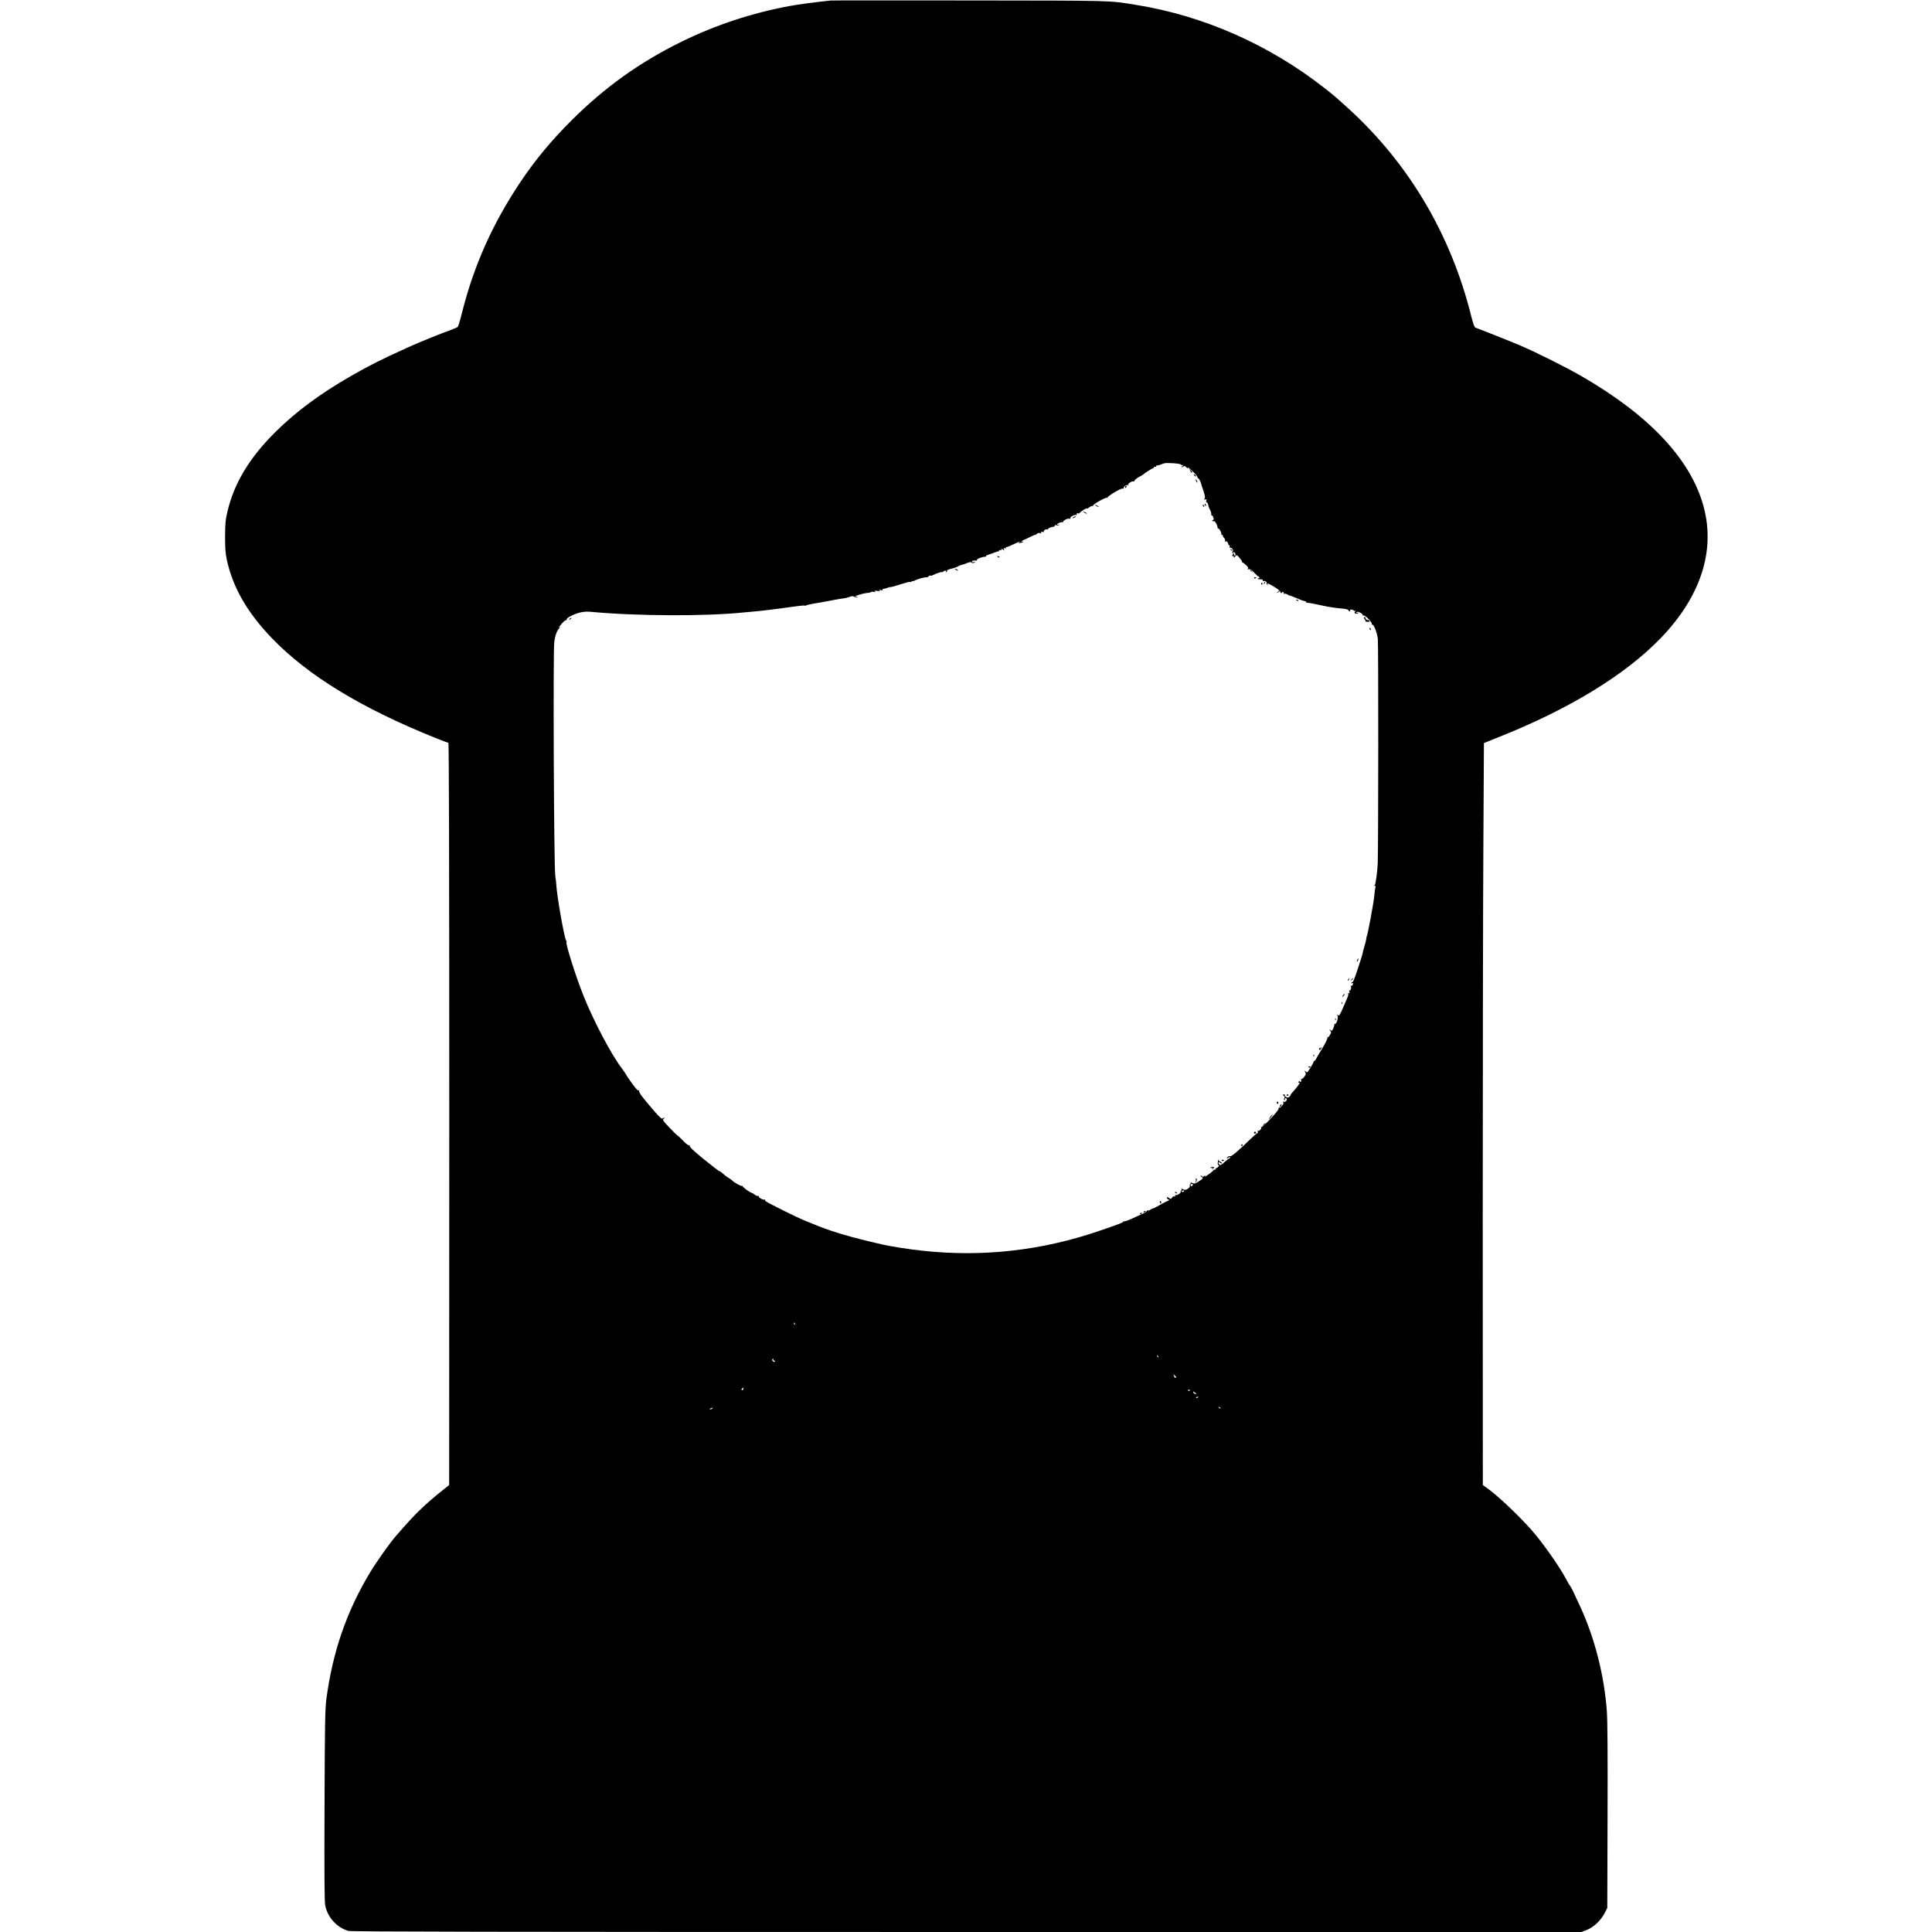 <?xml version="1.0" standalone="no"?>
<!DOCTYPE svg PUBLIC "-//W3C//DTD SVG 20010904//EN"
 "http://www.w3.org/TR/2001/REC-SVG-20010904/DTD/svg10.dtd">
<svg version="1.0" xmlns="http://www.w3.org/2000/svg"
 width="2133pt" height="2133pt" viewBox="0 0 2133 2133"
 preserveAspectRatio="xMidYMid meet">
<g transform="translate(0,2133) scale(0.1,-0.1)"
fill="#000000" stroke="none">
<path d="M9170 21324 c-190 -20 -337 -40 -450 -60 -414 -76 -817 -209 -1195
-394 -462 -227 -849 -504 -1216 -870 -228 -228 -401 -437 -567 -685 -304 -456
-510 -916 -640 -1433 -21 -84 -43 -157 -48 -161 -5 -5 -34 -18 -64 -29 -148
-54 -363 -141 -490 -199 -296 -134 -417 -195 -630 -317 -340 -196 -605 -392
-835 -621 -281 -280 -450 -560 -523 -869 -23 -97 -26 -132 -27 -281 0 -128 5
-191 19 -255 67 -308 227 -585 501 -869 400 -414 991 -773 1812 -1102 67 -27
127 -49 133 -49 7 0 10 -1258 10 -4097 l-1 -4098 -67 -54 c-113 -90 -174 -143
-255 -221 -68 -65 -115 -115 -272 -295 -59 -68 -209 -279 -276 -390 -263 -436
-416 -880 -486 -1405 -14 -108 -17 -270 -20 -1170 -3 -763 -1 -1061 7 -1105
26 -132 128 -246 256 -283 32 -9 1596 -12 6827 -12 l6786 0 58 22 c73 27 155
103 197 183 l31 60 3 1010 c2 690 0 1059 -8 1165 -29 395 -134 805 -293 1151
-87 187 -100 215 -112 229 -7 8 -27 42 -44 75 -72 137 -257 400 -378 538 -134
153 -366 374 -482 458 l-60 44 -1 2965 c0 1631 3 3474 7 4096 l6 1130 171 69
c775 309 1391 686 1780 1089 441 457 606 961 475 1451 -140 521 -598 1010
-1354 1445 -171 98 -490 258 -670 335 -92 40 -443 179 -496 198 -11 4 -26 45
-48 134 -224 895 -686 1675 -1351 2282 -149 135 -164 148 -265 227 -612 480
-1333 799 -2082 920 -309 50 -227 47 -1833 49 -828 1 -1521 1 -1540 -1z m3868
-5123 c2 -6 8 -9 13 -5 5 3 9 0 9 -5 0 -6 -5 -11 -12 -11 -6 0 -8 -3 -5 -6 4
-4 13 -1 21 5 11 10 19 7 37 -11 12 -13 19 -17 15 -10 -14 23 5 12 54 -34 28
-26 50 -53 50 -60 0 -8 4 -14 9 -14 8 0 29 -43 35 -71 2 -8 6 -21 9 -29 28
-76 36 -114 26 -127 -10 -11 -8 -12 6 -7 15 6 17 3 13 -14 -4 -12 -2 -20 2
-17 8 5 19 -18 24 -49 1 -6 9 -24 18 -41 8 -16 13 -36 11 -42 -3 -7 0 -13 5
-13 11 0 23 -26 21 -45 -1 -5 -5 -9 -11 -7 -5 1 -7 -2 -3 -7 3 -6 11 -8 18 -5
12 4 41 -49 40 -73 0 -7 2 -11 6 -8 11 6 43 -54 35 -67 -4 -7 -3 -8 4 -4 7 4
12 1 12 -7 0 -8 7 -20 15 -27 9 -7 13 -22 10 -34 -3 -12 -2 -15 1 -8 7 16 34
-3 34 -24 0 -8 5 -14 11 -14 6 0 8 -7 5 -17 -4 -10 -4 -14 0 -10 4 4 16 0 26
-9 13 -12 15 -21 7 -30 -7 -8 -7 -14 1 -19 8 -5 7 -11 -1 -21 -10 -12 -10 -15
2 -12 8 2 13 -4 11 -12 -1 -10 3 -8 15 6 17 20 17 20 48 -15 16 -19 29 -38 28
-43 -2 -4 0 -8 5 -8 4 0 22 -13 39 -29 22 -20 28 -32 21 -39 -8 -8 -5 -9 9 -6
14 4 31 -7 60 -39 23 -25 44 -43 46 -41 3 3 7 -2 11 -11 3 -9 2 -13 -3 -10 -5
3 -12 1 -15 -3 -3 -5 9 -8 27 -8 22 1 31 -3 29 -12 -1 -8 2 -11 8 -7 13 8 42
-14 35 -25 -3 -5 0 -12 6 -16 8 -4 9 -3 5 4 -12 20 2 14 75 -29 39 -24 68 -47
65 -54 -2 -6 2 -12 10 -12 7 0 11 4 8 9 -3 4 2 5 10 2 9 -3 13 -11 9 -17 -3
-6 -1 -7 6 -3 6 4 23 0 36 -8 14 -9 25 -14 25 -12 0 3 28 -8 63 -23 34 -16 77
-32 95 -36 19 -4 30 -11 26 -17 -4 -6 -3 -9 2 -5 10 5 24 3 188 -32 54 -12
137 -24 183 -28 57 -4 87 -11 90 -20 3 -7 9 -13 15 -13 5 0 6 5 3 10 -3 6 3
10 14 10 11 0 23 -5 26 -10 4 -6 12 -7 18 -3 8 4 8 2 -1 -9 -10 -13 -10 -17 4
-22 10 -4 22 -2 28 4 8 8 5 9 -9 4 -16 -5 -17 -4 -9 5 9 10 18 9 43 -4 17 -9
29 -20 26 -25 -3 -6 0 -7 7 -5 19 7 103 -80 93 -96 -5 -8 -4 -10 3 -5 17 10
53 -78 64 -156 7 -51 6 -2284 -1 -2477 -4 -97 -23 -236 -33 -243 -10 -6 -10
-8 1 -8 8 0 11 -6 7 -17 -4 -9 -9 -47 -12 -84 -5 -72 -76 -454 -84 -454 -1 0
-3 -12 -5 -28 -2 -15 -11 -53 -21 -85 -9 -31 -18 -64 -19 -72 -1 -9 -9 -38
-18 -65 -9 -28 -32 -97 -51 -155 -19 -58 -38 -104 -42 -102 -5 2 -10 -2 -13
-9 -2 -7 1 -9 8 -5 13 8 14 4 5 -18 -3 -9 -11 -13 -17 -9 -6 3 -7 1 -3 -6 9
-14 -2 -53 -14 -46 -4 3 -6 -5 -2 -17 4 -16 2 -19 -8 -13 -9 5 -11 4 -6 -3 4
-7 1 -26 -7 -44 -8 -18 -31 -72 -52 -121 -33 -75 -40 -86 -53 -75 -13 11 -14
10 -5 -6 12 -21 -13 -100 -29 -90 -5 3 -7 2 -6 -3 4 -13 -20 -73 -29 -73 -5 0
-15 6 -23 13 -8 6 -6 2 3 -9 17 -21 17 -23 -2 -54 -12 -21 -21 -27 -24 -19 -2
8 -3 5 -1 -6 2 -11 -21 -61 -54 -114 -31 -51 -64 -106 -72 -122 -9 -17 -18
-27 -21 -24 -3 3 -6 -1 -6 -8 0 -10 -45 -85 -69 -116 -2 -2 -11 2 -20 10 -16
13 -16 12 -4 -7 11 -18 10 -25 -10 -52 -13 -17 -28 -28 -33 -25 -6 3 -7 1 -3
-5 4 -7 4 -17 0 -23 -5 -8 -9 -8 -14 1 -5 8 -9 7 -13 -5 -4 -9 -3 -13 3 -10
20 12 9 -9 -27 -54 -20 -25 -41 -50 -48 -56 -6 -5 -14 -18 -18 -28 -4 -9 -13
-20 -22 -23 -16 -7 -48 13 -40 25 2 4 -2 8 -10 8 -13 0 -13 -3 0 -17 10 -12
12 -19 4 -27 -8 -8 -7 -13 2 -18 7 -5 10 -4 5 3 -3 6 -2 13 3 16 5 4 13 2 16
-4 10 -16 -15 -42 -33 -35 -11 4 -12 2 -5 -7 8 -10 2 -21 -19 -43 -17 -16 -27
-23 -23 -15 5 9 4 12 -1 7 -5 -5 -9 -14 -9 -22 0 -19 -176 -205 -188 -198 -6
3 -7 1 -3 -5 8 -13 -22 -44 -35 -37 -5 4 -6 -1 -3 -9 3 -9 2 -16 -3 -16 -6 0
-46 -35 -89 -77 -118 -116 -201 -186 -213 -178 -6 3 -18 -1 -27 -9 -8 -9 -12
-16 -7 -16 5 0 14 5 21 12 9 9 12 9 12 0 0 -7 -3 -12 -7 -12 -5 0 -28 -18 -53
-40 -39 -35 -46 -38 -59 -25 -19 19 -7 32 14 15 9 -8 15 -8 15 -2 0 6 -9 14
-20 17 -12 4 -17 11 -14 18 4 7 3 8 -2 4 -12 -12 -14 -68 -1 -60 5 3 8 0 5 -8
-3 -8 -14 -19 -26 -25 -12 -6 -19 -14 -14 -19 4 -5 1 -5 -5 -1 -7 4 -13 3 -13
-1 0 -9 -85 -73 -97 -73 -3 0 -2 6 3 13 5 7 1 5 -8 -5 -10 -11 -19 -14 -23 -8
-3 5 -12 10 -18 10 -7 0 -4 -5 6 -11 25 -15 22 -21 -29 -53 -39 -25 -49 -27
-70 -17 -14 6 -23 7 -19 2 3 -5 1 -12 -4 -16 -6 -3 -8 -12 -5 -19 6 -15 -36
-46 -57 -43 -8 2 -20 7 -28 11 -9 6 -12 5 -7 -2 3 -6 2 -13 -4 -17 -6 -4 -8
-10 -5 -15 7 -11 -43 -42 -57 -34 -7 4 -8 3 -4 -4 6 -11 0 -14 -21 -11 -3 0
-10 -7 -15 -16 -9 -15 -12 -15 -33 -1 -21 14 -23 14 -20 -2 1 -9 8 -16 15 -14
6 1 9 -2 5 -8 -3 -5 -10 -10 -15 -10 -4 0 -40 -18 -79 -41 -39 -22 -77 -42
-85 -43 -8 -1 -21 -8 -30 -15 -8 -7 -21 -9 -27 -5 -7 4 -9 3 -6 -3 3 -5 -17
-20 -46 -33 -29 -13 -85 -39 -125 -57 -40 -19 -78 -31 -85 -27 -7 4 -9 3 -4
-1 7 -9 -41 -28 -273 -107 -632 -216 -1285 -289 -1945 -217 -144 15 -346 47
-445 69 -339 78 -539 136 -715 207 -60 25 -132 54 -160 65 -56 22 -378 182
-406 202 -11 7 -16 16 -11 21 4 5 1 5 -5 1 -16 -9 -74 24 -66 37 3 6 1 7 -6 3
-6 -4 -23 2 -37 13 -15 12 -30 21 -34 21 -17 0 -108 68 -102 76 4 4 1 4 -5 0
-11 -6 -95 42 -113 64 -3 3 -21 16 -40 28 -19 11 -47 33 -62 47 -15 14 -29 24
-32 23 -4 -3 -78 54 -190 145 -108 89 -147 127 -141 137 3 6 0 7 -7 5 -8 -3
-36 18 -66 50 -29 30 -55 55 -58 55 -4 0 -45 39 -91 88 -74 78 -81 88 -66 100
9 6 12 12 7 12 -6 0 -15 -5 -20 -10 -7 -7 -36 19 -87 78 -135 156 -177 211
-171 230 4 12 3 13 -3 4 -7 -9 -26 9 -69 68 -32 44 -66 93 -74 109 -9 15 -29
45 -46 67 -110 141 -315 529 -423 802 -84 210 -200 577 -187 590 3 3 2 10 -3
16 -21 25 -105 506 -110 626 0 8 -5 51 -11 95 -15 116 -25 2469 -11 2575 11
81 31 134 60 158 12 10 12 12 1 6 -13 -7 -13 -6 -1 12 34 45 65 73 74 67 6 -3
7 -1 3 5 -9 15 67 58 139 77 38 10 80 14 115 11 515 -49 1287 -52 1710 -7 47
5 92 9 100 9 24 0 283 31 424 52 71 10 133 17 138 14 4 -3 14 -2 21 3 6 4 46
13 87 20 41 6 125 21 185 33 61 12 124 22 142 24 18 2 46 9 63 16 25 11 35 10
55 0 14 -7 28 -10 32 -7 3 4 -1 7 -11 7 -54 0 72 42 134 45 8 0 21 4 28 9 7 4
22 4 35 1 18 -5 19 -4 7 5 -12 9 -6 10 25 6 30 -4 36 -3 25 5 -11 8 -8 9 13 4
20 -4 27 -2 22 5 -4 7 -1 10 6 9 8 -1 27 3 42 9 15 7 31 11 35 10 7 -2 51 10
156 43 33 11 62 17 64 14 3 -3 11 0 19 6 7 6 13 8 13 4 0 -4 6 -3 13 2 19 15
125 45 136 39 5 -3 14 1 21 9 7 8 16 12 21 10 4 -3 16 -1 26 4 34 18 103 41
103 34 0 -4 5 -2 12 5 15 15 42 16 32 0 -4 -7 -3 -8 5 -4 6 4 9 11 6 16 -3 4
19 14 48 21 28 6 61 18 72 25 12 8 30 15 40 17 11 2 27 7 35 10 52 22 68 25
78 15 7 -7 16 -6 29 1 16 11 16 11 -4 6 -14 -4 -23 -2 -23 4 0 11 20 15 49 12
7 -2 10 2 7 8 -6 10 65 36 91 34 7 0 11 3 8 7 -2 4 14 13 37 19 23 7 53 18 67
24 14 5 29 10 34 9 4 -1 7 3 7 9 0 6 7 8 16 5 8 -3 12 -2 9 4 -9 14 9 12 24
-2 10 -11 11 -9 5 6 -6 16 -4 18 10 13 10 -4 15 -3 11 3 -3 6 0 10 8 10 7 0
41 14 75 30 62 30 91 39 62 20 -11 -8 -7 -9 15 -4 37 8 45 14 19 14 -12 0 -7
6 16 17 19 8 56 26 83 39 26 14 47 22 47 18 0 -3 7 2 16 11 10 10 24 13 36 9
15 -4 18 -3 13 7 -6 9 -2 11 13 7 12 -4 20 -3 17 2 -7 11 22 33 35 25 5 -3 10
-2 10 3 0 10 33 24 59 26 8 1 16 7 19 14 3 9 8 10 16 3 8 -6 17 -6 26 1 12 8
12 9 -2 4 -10 -3 -18 -2 -18 3 0 12 50 32 63 25 7 -4 9 -4 5 1 -12 12 49 46
68 38 11 -4 15 -2 11 5 -9 13 51 45 66 35 5 -3 7 -1 4 4 -4 6 0 14 9 17 10 4
13 2 8 -7 -4 -6 3 -2 15 10 23 24 81 58 81 48 0 -4 12 3 26 14 15 11 31 18 38
14 6 -3 8 -2 3 2 -10 12 140 98 156 89 6 -4 9 -4 5 1 -11 11 150 108 168 101
8 -3 13 -2 10 3 -8 13 31 44 45 35 8 -4 10 -3 5 4 -7 12 47 46 57 36 3 -3 10
3 15 13 6 10 28 27 49 38 21 11 40 22 43 25 16 16 100 70 109 70 6 0 11 5 11
11 0 6 7 8 16 5 8 -3 12 -2 9 4 -3 6 1 11 9 11 18 2 25 3 46 12 8 3 22 8 30
11 26 10 184 -1 188 -13z m602 -994 c0 -18 -15 -17 -15 1 0 4 -4 13 -8 19 -6
9 -3 11 7 7 9 -3 16 -15 16 -27z m-470 -6955 c0 -13 -12 -22 -22 -16 -10 6 -1
24 13 24 5 0 9 -4 9 -8z m-96 -74 c-3 -4 -12 -8 -20 -8 -8 0 -13 4 -10 8 3 5
12 9 20 9 8 0 13 -4 10 -9z m-4296 -1473 c-3 -3 -9 2 -12 12 -6 14 -5 15 5 6
7 -7 10 -15 7 -18z m4010 -360 c-3 -3 -9 2 -12 12 -6 14 -5 15 5 6 7 -7 10
-15 7 -18z m-4250 -27 c-2 -7 3 -12 10 -10 8 1 11 -2 7 -8 -5 -8 -11 -8 -21 1
-7 6 -11 15 -8 20 8 13 14 11 12 -3z m4448 -195 c-7 -7 -21 -4 -21 5 0 4 -4
14 -9 22 -6 9 -1 7 12 -4 12 -11 20 -21 18 -23z m-4779 -126 c0 -8 -6 -14 -14
-14 -9 0 -10 4 -2 14 6 7 12 13 14 13 1 0 2 -6 2 -13z m4933 -13 c0 -8 -19
-13 -24 -6 -3 5 1 9 9 9 8 0 15 -2 15 -3z m69 -41 c2 -2 -3 -3 -11 -3 -9 0
-19 7 -22 16 -6 15 -4 15 11 3 10 -7 20 -15 22 -16z m21 -37 c0 -2 -7 -7 -16
-10 -8 -3 -12 -2 -9 4 6 10 25 14 25 6z m245 -124 c-3 -3 -11 0 -18 7 -9 10
-8 11 6 5 10 -3 15 -9 12 -12z m-5610 -2 c-3 -5 -14 -10 -23 -9 -14 0 -13 2 3
9 27 11 27 11 20 0z"/>
<path d="M13137 16139 c6 -6 10 -17 9 -23 -2 -6 -1 -8 1 -3 3 4 10 4 16 0 7
-3 3 3 -7 15 -11 12 -22 22 -25 22 -3 0 0 -5 6 -11z"/>
<path d="M13180 16091 c0 -10 19 -25 25 -20 1 2 -3 10 -11 17 -8 7 -14 8 -14
3z"/>
<path d="M13200 16035 c0 -5 5 -17 10 -25 5 -8 10 -10 10 -5 0 6 -5 17 -10 25
-5 8 -10 11 -10 5z"/>
<path d="M12427 15963 c-4 -3 -7 -11 -7 -17 0 -6 5 -5 12 2 6 6 9 14 7 17 -3
3 -9 2 -12 -2z"/>
<path d="M13300 15761 c0 -6 4 -13 10 -16 6 -3 7 1 4 9 -7 18 -14 21 -14 7z"/>
<path d="M12090 15756 c0 -3 9 -10 20 -16 11 -6 20 -8 20 -6 0 3 -9 10 -20 16
-11 6 -20 8 -20 6z"/>
<path d="M13280 15751 c0 -6 4 -13 10 -16 6 -3 7 1 4 9 -7 18 -14 21 -14 7z"/>
<path d="M11964 15676 c11 -9 24 -16 30 -16 12 0 7 5 -24 19 -24 11 -24 11 -6
-3z"/>
<path d="M11850 15620 c-8 -5 -10 -10 -5 -10 6 0 17 5 25 10 8 5 11 10 5 10
-5 0 -17 -5 -25 -10z"/>
<path d="M13587 15259 c7 -7 15 -10 18 -7 3 3 -2 9 -12 12 -14 6 -15 5 -6 -5z"/>
<path d="M11010 15186 c0 -2 7 -7 16 -10 8 -3 12 -2 9 4 -6 10 -25 14 -25 6z"/>
<path d="M10550 15040 c8 -5 20 -10 25 -10 6 0 3 5 -5 10 -8 5 -19 10 -25 10
-5 0 -3 -5 5 -10z"/>
<path d="M13800 15036 c0 -2 8 -10 18 -17 15 -13 16 -12 3 4 -13 16 -21 21
-21 13z"/>
<path d="M13846 14948 c3 -5 10 -6 15 -3 13 9 11 12 -6 12 -8 0 -12 -4 -9 -9z"/>
<path d="M13956 14893 c-6 -14 -5 -15 5 -6 7 7 10 15 7 18 -3 3 -9 -2 -12 -12z"/>
<path d="M13925 14891 c-3 -5 -2 -12 3 -15 5 -3 9 1 9 9 0 17 -3 19 -12 6z"/>
<path d="M14104 14794 c-18 -14 -18 -15 4 -4 12 6 22 13 22 15 0 8 -5 6 -26
-11z"/>
<path d="M14310 14706 c0 -2 7 -7 16 -10 8 -3 12 -2 9 4 -6 10 -25 14 -25 6z"/>
<path d="M15066 14495 c8 -12 12 -24 10 -26 -2 -2 9 -4 24 -4 22 -1 27 2 18
12 -5 7 -14 11 -18 8 -9 -6 -32 19 -25 27 3 2 -1 5 -9 5 -12 0 -12 -3 0 -22z"/>
<path d="M6290 14500 c-9 -6 -10 -10 -3 -10 6 0 15 5 18 10 8 12 4 12 -15 0z"/>
<path d="M15120 14391 c0 -6 4 -13 10 -16 6 -3 7 1 4 9 -7 18 -14 21 -14 7z"/>
<path d="M14986 10735 c-9 -26 -7 -32 5 -12 6 10 9 21 6 23 -2 3 -7 -2 -11
-11z"/>
<path d="M14885 10519 c-4 -6 -5 -12 -2 -15 2 -3 7 2 10 11 7 17 1 20 -8 4z"/>
<path d="M14919 10513 c-13 -16 -12 -17 4 -4 16 13 21 21 13 21 -2 0 -10 -8
-17 -17z"/>
<path d="M14830 10345 c-7 -9 -11 -17 -9 -20 3 -2 10 5 17 15 14 24 10 26 -8
5z"/>
<path d="M14811 10254 c0 -11 3 -14 6 -6 3 7 2 16 -1 19 -3 4 -6 -2 -5 -13z"/>
<path d="M14741 10074 c0 -11 3 -14 6 -6 3 7 2 16 -1 19 -3 4 -6 -2 -5 -13z"/>
<path d="M14563 9753 c1 -17 4 -19 14 -11 7 6 13 16 13 22 0 6 -4 5 -9 -3 -7
-11 -9 -11 -14 0 -3 8 -4 4 -4 -8z"/>
<path d="M14501 9674 c0 -11 3 -14 6 -6 3 7 2 16 -1 19 -3 4 -6 -2 -5 -13z"/>
<path d="M14446 9548 c3 -5 10 -6 15 -3 13 9 11 12 -6 12 -8 0 -12 -4 -9 -9z"/>
<path d="M14206 9242 c-3 -5 1 -9 9 -9 8 0 12 4 9 9 -3 4 -7 8 -9 8 -2 0 -6
-4 -9 -8z"/>
<path d="M14097 9153 c3 -7 6 -13 8 -13 2 0 5 6 8 13 3 8 -1 14 -8 14 -7 0
-11 -6 -8 -14z"/>
<path d="M14137 9133 c-4 -3 -7 -11 -7 -17 0 -6 5 -5 12 2 6 6 9 14 7 17 -3 3
-9 2 -12 -2z"/>
<path d="M14028 9005 c-25 -34 -22 -43 3 -11 12 15 20 29 18 31 -2 1 -12 -7
-21 -20z"/>
<path d="M13949 8913 c-13 -16 -12 -17 4 -4 9 7 17 15 17 17 0 8 -8 3 -21 -13z"/>
<path d="M13846 8831 c-4 -5 -2 -12 3 -15 5 -4 12 -2 15 3 4 5 2 12 -3 15 -5
4 -12 2 -15 -3z"/>
<path d="M13705 8691 c-3 -5 -2 -12 3 -15 5 -3 9 1 9 9 0 17 -3 19 -12 6z"/>
<path d="M13490 8516 c7 -7 13 -7 20 0 6 6 3 10 -10 10 -13 0 -16 -4 -10 -10z"/>
<path d="M13365 8439 c-4 -5 2 -6 11 -2 12 4 15 3 10 -5 -10 -16 -1 -15 12 1
8 10 6 13 -8 14 -11 1 -22 -2 -25 -8z"/>
<path d="M13203 8306 c3 -7 0 -20 -6 -27 -10 -11 -9 -11 5 0 15 11 15 41 1 41
-3 0 -3 -6 0 -14z"/>
<path d="M12970 8166 c0 -2 7 -7 16 -10 8 -3 12 -2 9 4 -6 10 -25 14 -25 6z"/>
<path d="M12806 8055 c4 -8 8 -15 10 -15 2 0 4 7 4 15 0 8 -4 15 -10 15 -5 0
-7 -7 -4 -15z"/>
<path d="M12625 7950 c-3 -6 1 -7 9 -4 18 7 21 14 7 14 -6 0 -13 -4 -16 -10z"/>
<path d="M12585 7930 c-3 -6 1 -7 9 -4 18 7 21 14 7 14 -6 0 -13 -4 -16 -10z"/>
</g>
</svg>
